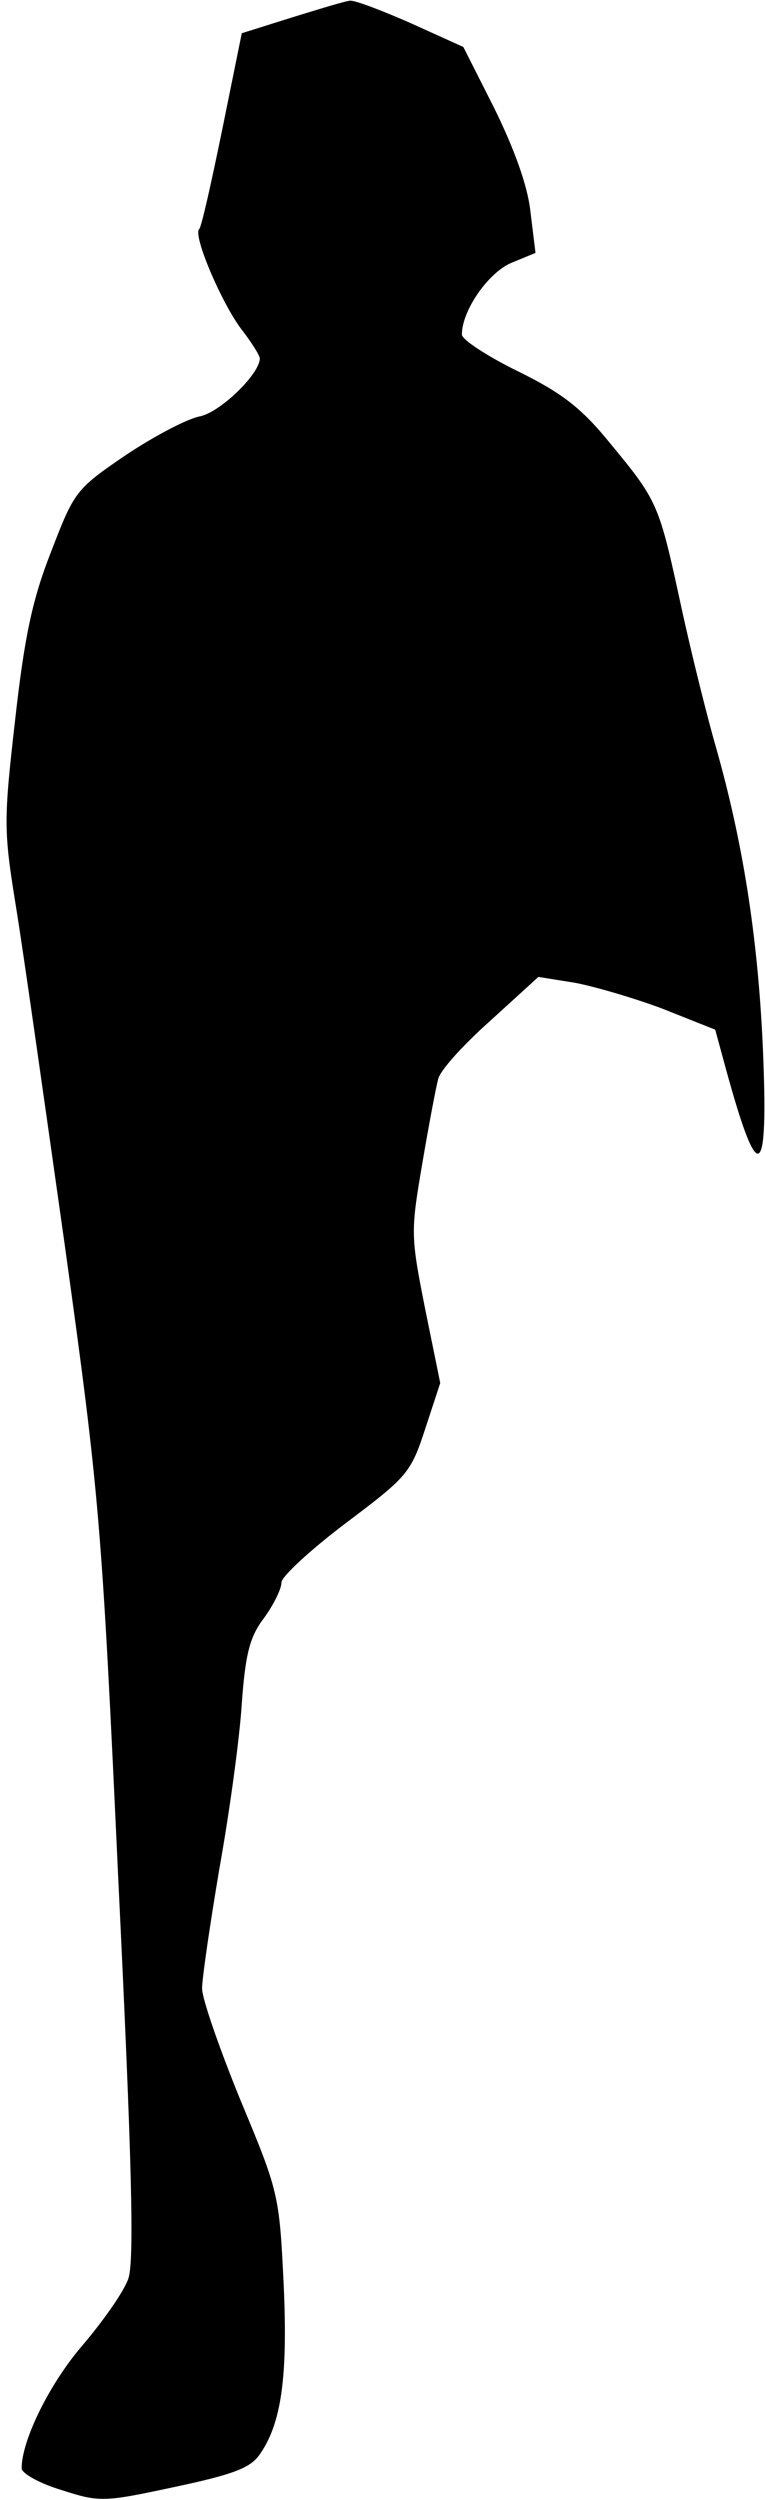 <?xml version="1.0" standalone="no"?>
<!DOCTYPE svg PUBLIC "-//W3C//DTD SVG 20010904//EN"
 "http://www.w3.org/TR/2001/REC-SVG-20010904/DTD/svg10.dtd">
<svg version="1.0" xmlns="http://www.w3.org/2000/svg"
 width="106pt" height="346pt" viewBox="0 0 106 346"
 preserveAspectRatio="xMidYMid meet">
<g transform="translate(0,346) scale(0.1,-0.1)"
fill="#000000" stroke="none">
<path fill="#000000" stroke="none" d="M405 3436 l-70 -22 -27 -133 c-15 -73
-29 -136 -32 -138 -9 -9 31 -102 58 -138 14 -18 26 -37 26 -41 0 -21 -53 -73
-82 -80 -18 -3 -65 -28 -104 -54 -69 -47 -71 -50 -103 -133 -26 -66 -37 -117
-50 -233 -16 -140 -16 -153 1 -258 10 -61 40 -273 68 -471 48 -346 51 -381 74
-878 19 -391 22 -525 14 -550 -6 -18 -35 -59 -63 -92 -46 -53 -85 -132 -85
-171 0 -7 25 -21 55 -30 53 -17 58 -17 156 4 80 17 105 26 118 44 31 43 40
108 34 238 -6 123 -7 127 -60 254 -29 71 -53 140 -53 154 0 14 11 89 24 166
14 78 28 180 31 228 5 69 11 93 31 119 13 18 24 40 24 49 0 8 40 45 89 82 85
64 90 69 110 130 l21 64 -21 103 c-20 101 -20 106 -4 200 9 53 19 106 22 117
2 12 35 48 72 81 l67 61 50 -8 c27 -5 82 -21 122 -36 l73 -29 15 -55 c45 -164
59 -156 51 31 -7 154 -28 285 -65 415 -11 38 -33 125 -48 194 -31 143 -32 146
-99 227 -39 48 -66 69 -127 99 -43 21 -78 44 -78 51 0 33 36 85 68 99 l34 14
-7 57 c-4 37 -23 88 -50 143 l-43 85 -73 33 c-41 18 -78 32 -84 31 -5 0 -41
-11 -80 -23z"/>
</g>
</svg>
